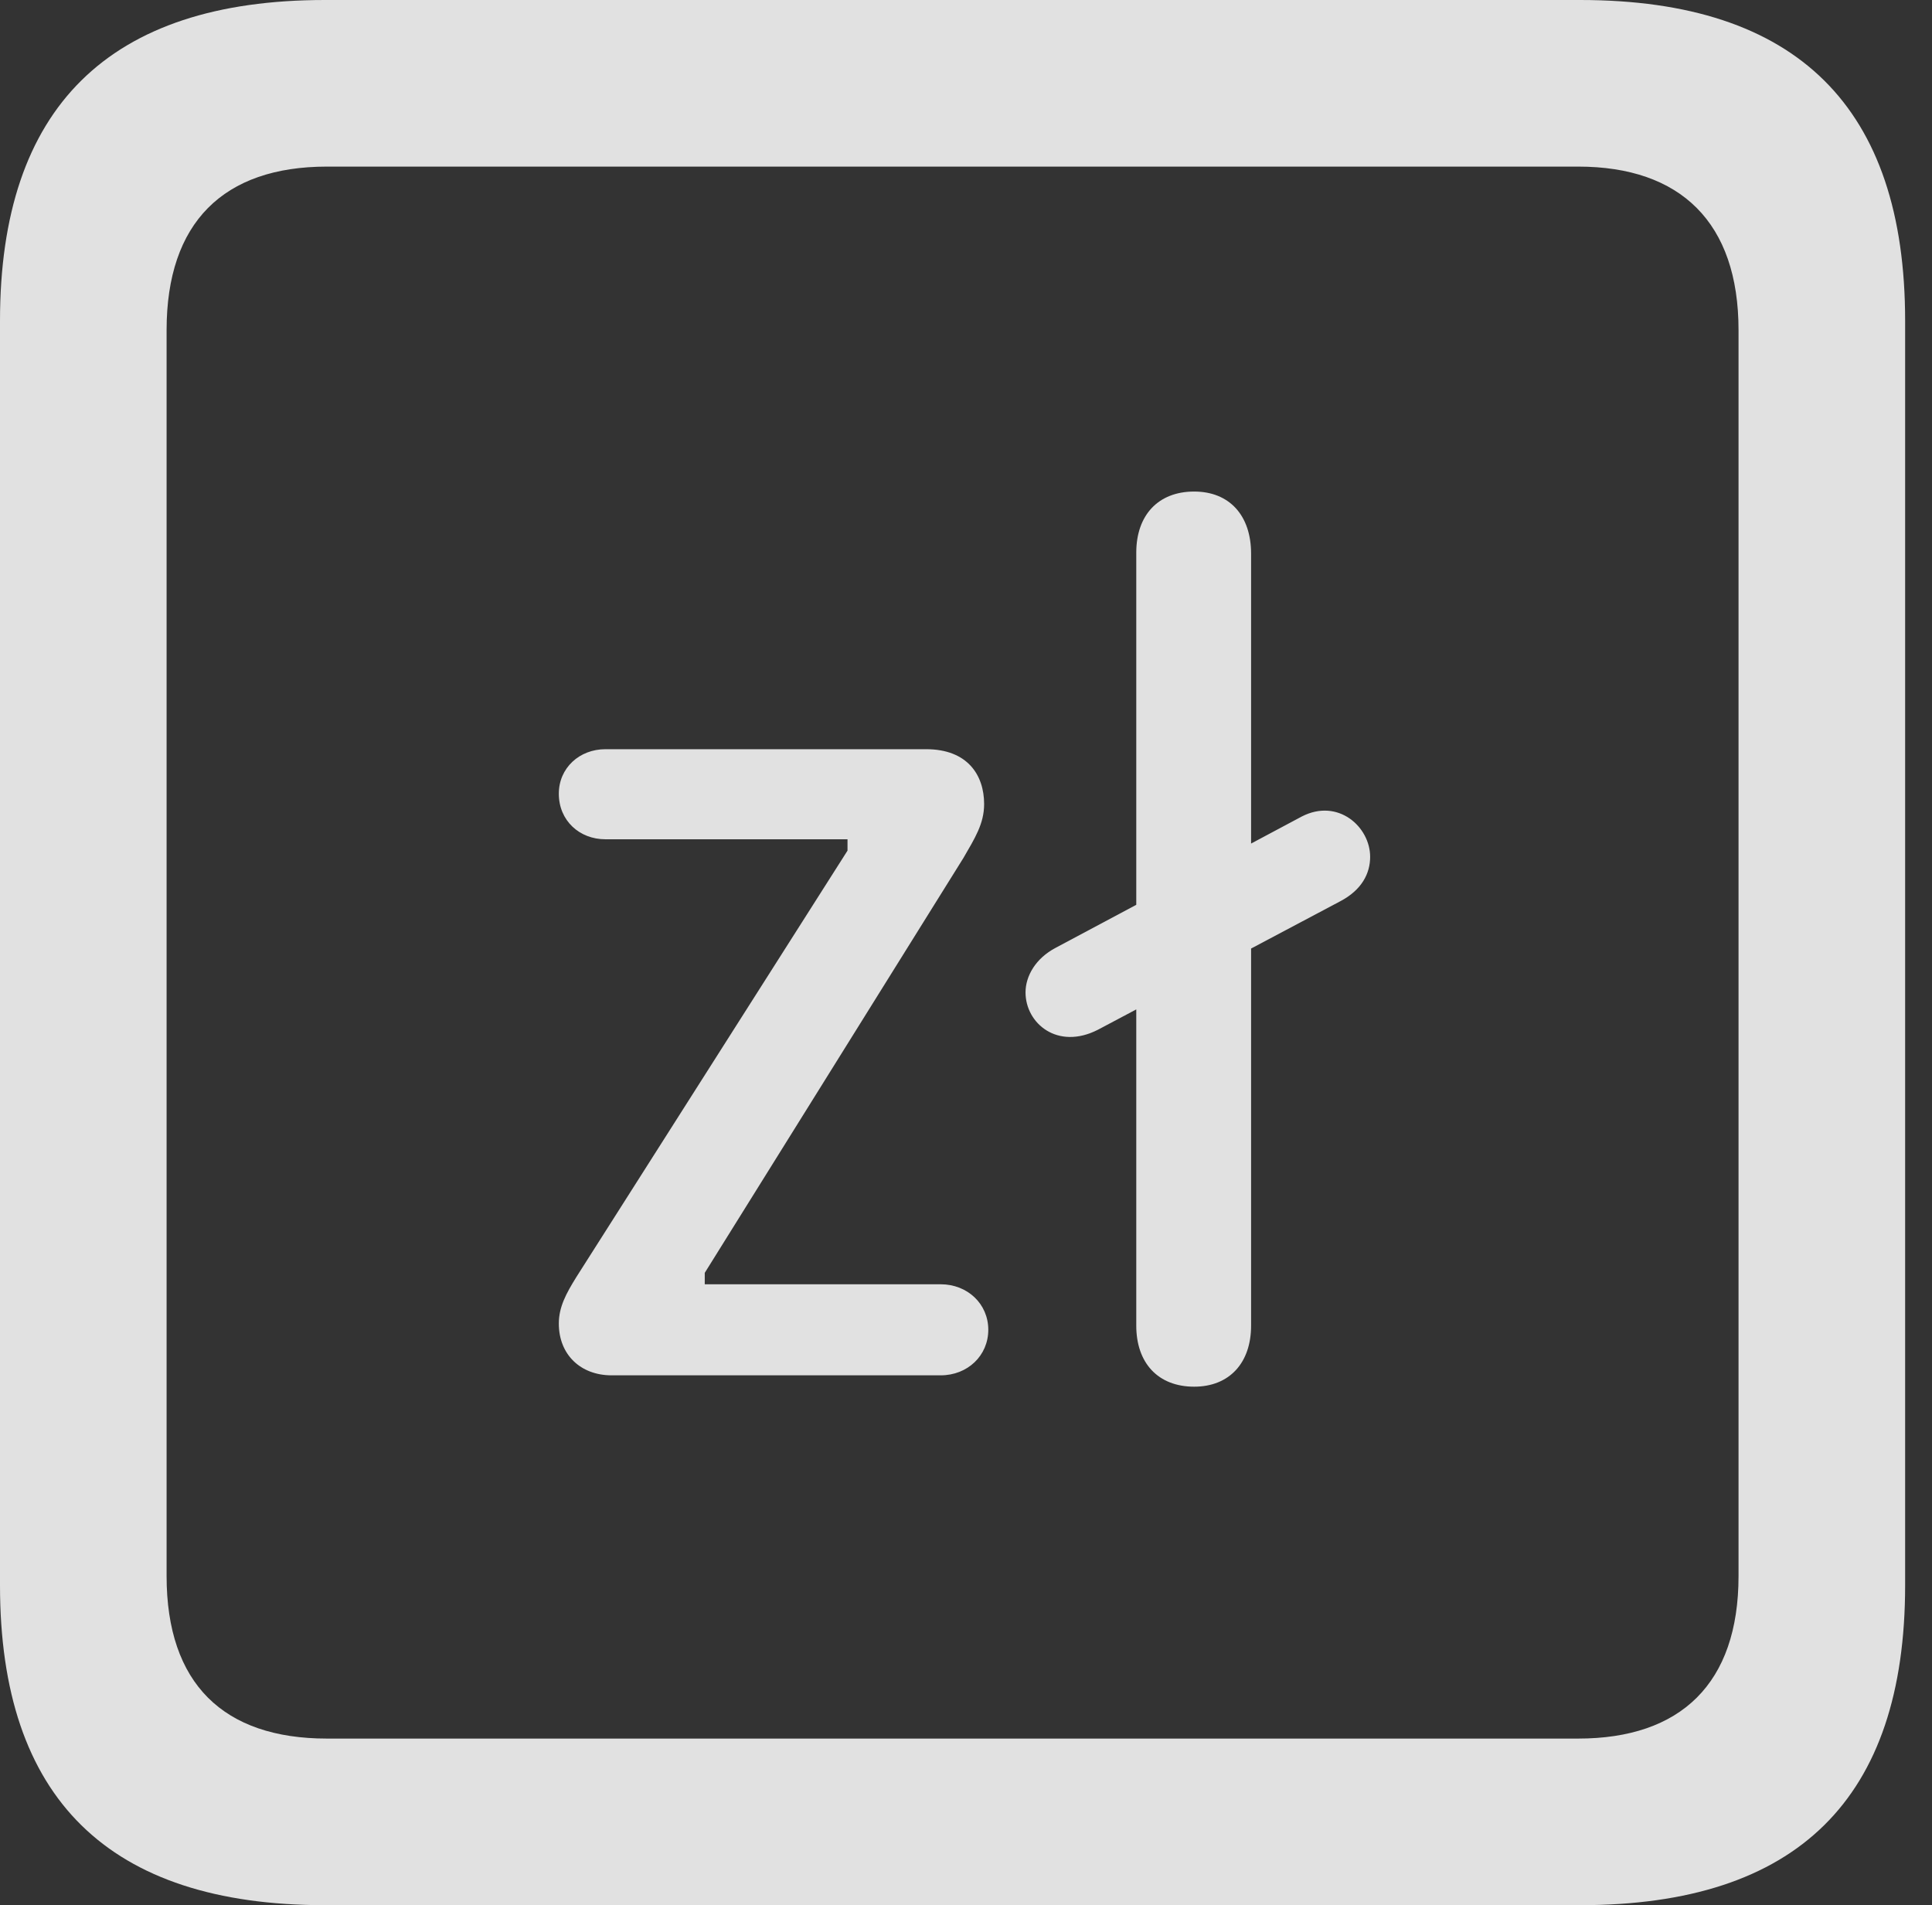 <?xml version="1.0" encoding="UTF-8"?>
<!--Generator: Apple Native CoreSVG 326-->
<!DOCTYPE svg
PUBLIC "-//W3C//DTD SVG 1.1//EN"
       "http://www.w3.org/Graphics/SVG/1.1/DTD/svg11.dtd">
<svg version="1.1" xmlns="http://www.w3.org/2000/svg" xmlns:xlink="http://www.w3.org/1999/xlink" viewBox="0 0 25.525 25.17">
 <rect x="0" y="0" width="25.525" height="25.17" fill="#333333" stroke="none"/>
 <g>
  <rect height="25.17" opacity="0" width="25.525" x="0" y="0"/>
  <path d="M4.293 25.17L20.877 25.17C23.748 25.17 25.17 23.762 25.17 20.945L25.17 4.238C25.17 1.422 23.748 0 20.877 0L4.293 0C1.436 0 0 1.422 0 4.238L0 20.945C0 23.762 1.436 25.17 4.293 25.17ZM4.32 22.969C2.953 22.969 2.201 22.244 2.201 20.822L2.201 4.361C2.201 2.939 2.953 2.201 4.32 2.201L20.85 2.201C22.203 2.201 22.969 2.939 22.969 4.361L22.969 20.822C22.969 22.244 22.203 22.969 20.85 22.969Z" fill="white" fill-opacity="0.85"/>
  <path d="M8.08 18.17L12.428 18.17C12.783 18.17 13.057 17.91 13.057 17.568C13.057 17.227 12.783 16.967 12.428 16.967L9.311 16.967L9.311 16.816L12.729 11.334C12.879 11.074 13.002 10.883 13.002 10.623C13.002 10.24 12.783 9.898 12.236 9.898L7.998 9.898C7.656 9.898 7.383 10.145 7.383 10.486C7.383 10.842 7.656 11.088 7.998 11.088L11.197 11.088L11.197 11.238L7.615 16.871C7.479 17.09 7.383 17.268 7.383 17.486C7.383 17.896 7.67 18.17 8.08 18.17ZM15.777 18.32C16.242 18.32 16.529 18.006 16.529 17.514L16.529 7.314C16.529 6.809 16.242 6.494 15.777 6.494C15.299 6.494 15.012 6.809 15.012 7.301L15.012 17.514C15.012 18.006 15.299 18.32 15.777 18.32ZM14.506 13.604L17.705 11.908C17.992 11.758 18.102 11.539 18.102 11.32C18.102 10.924 17.678 10.541 17.199 10.787L13.945 12.523C13.685 12.66 13.549 12.893 13.549 13.111C13.549 13.521 13.973 13.877 14.506 13.604Z" fill="white" fill-opacity="0.85"/>
 </g>
</svg>
